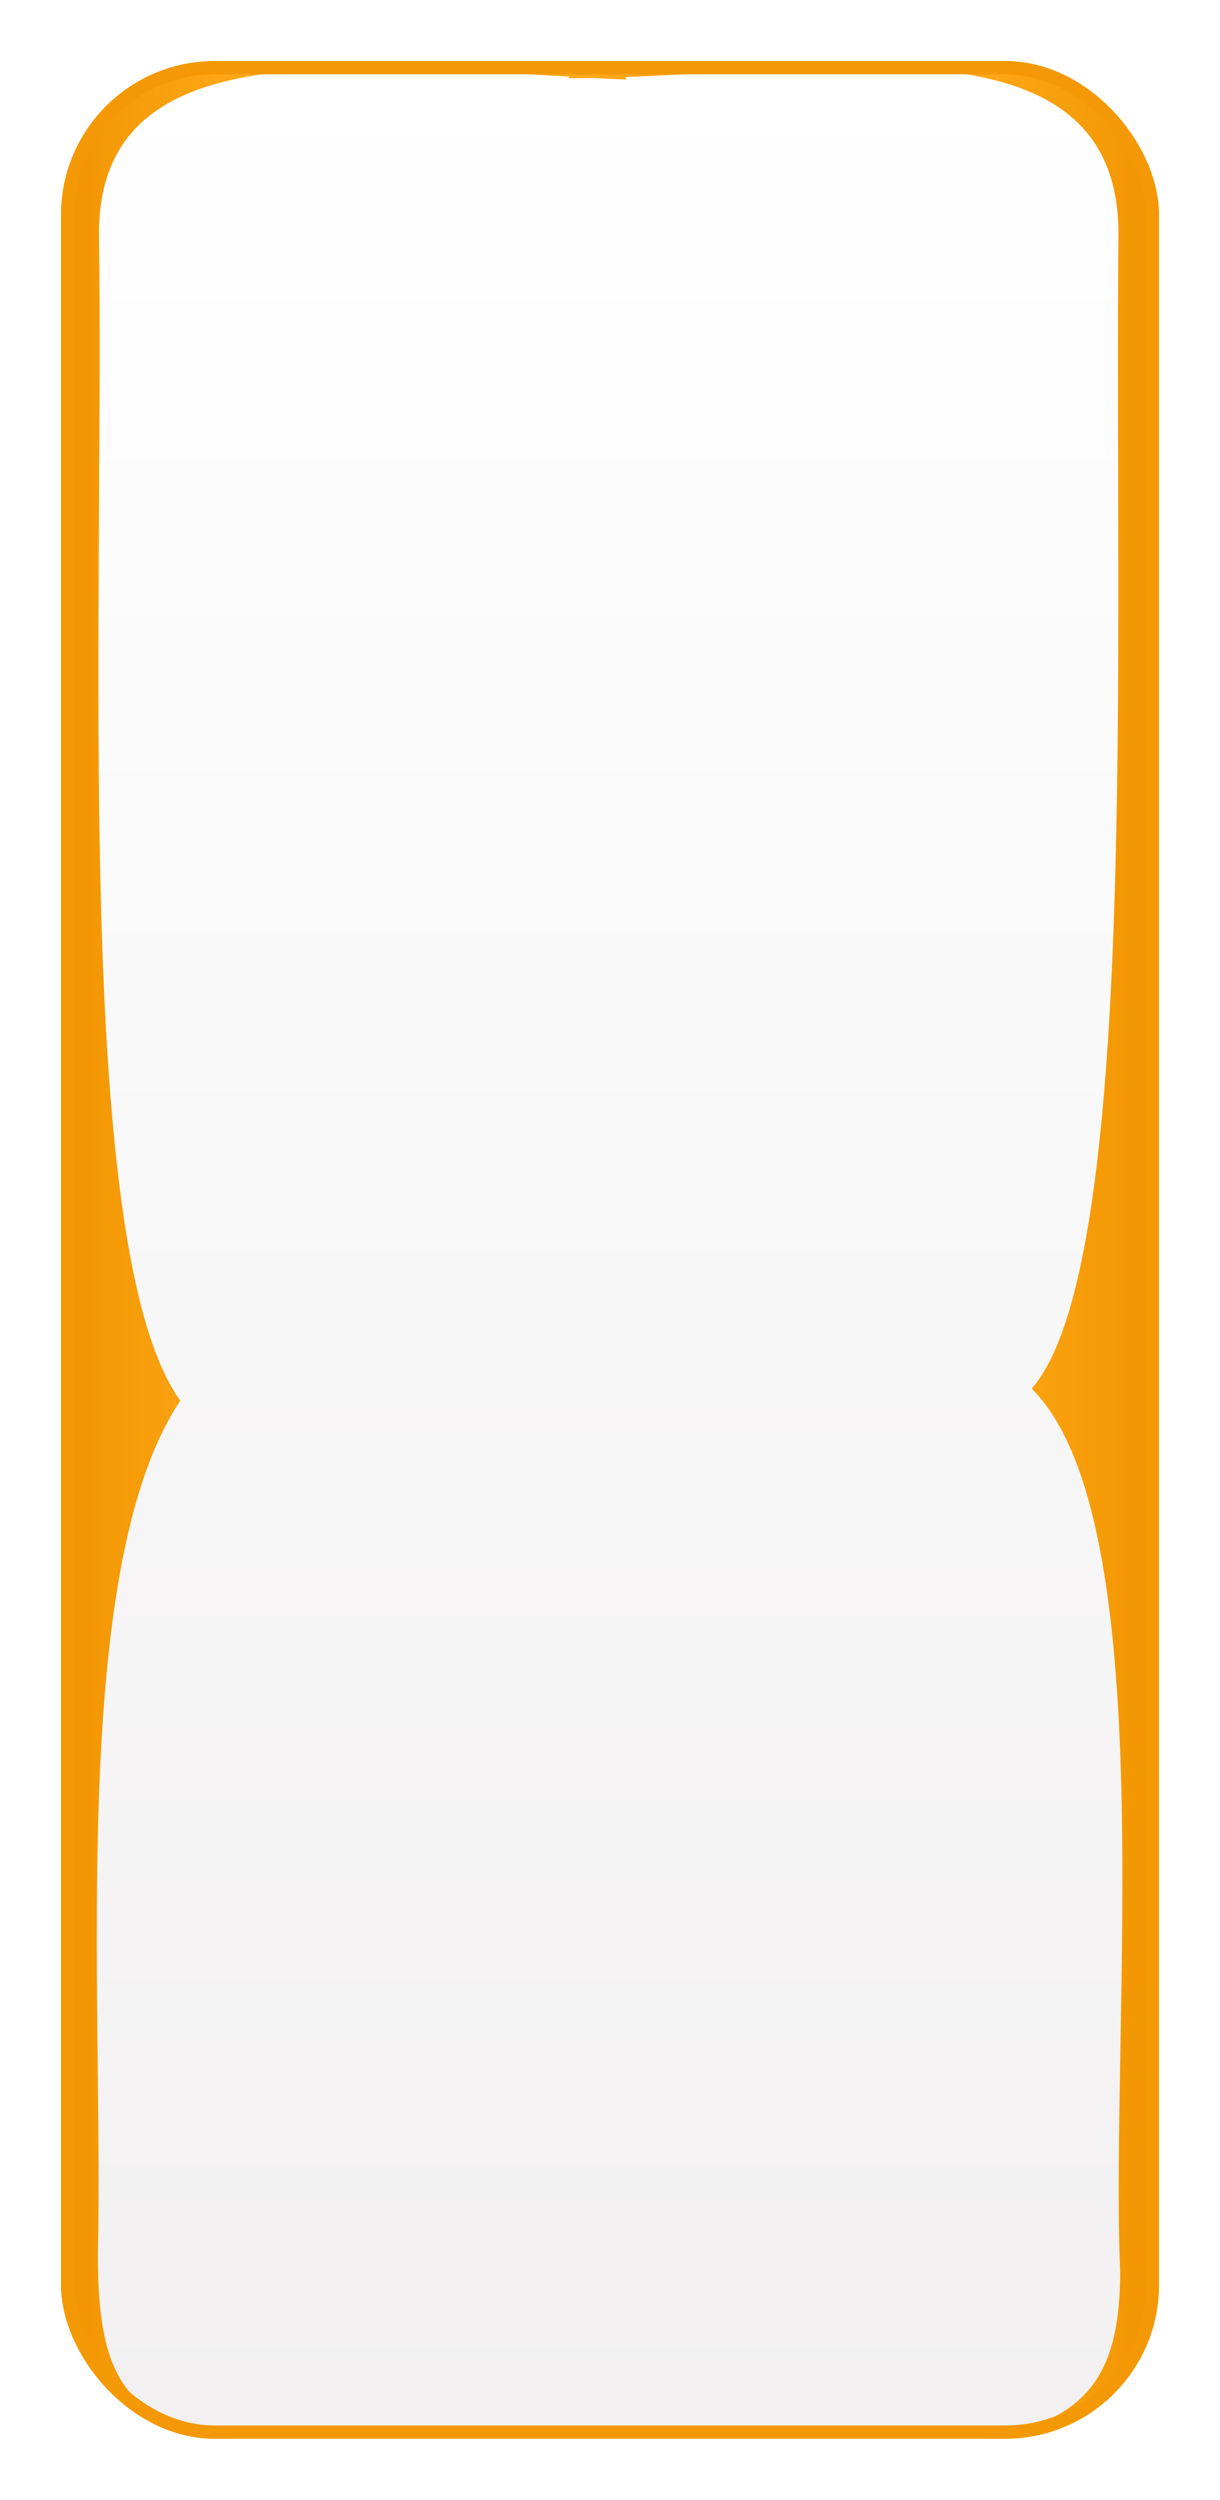 <svg width="460" height="942" viewBox="0 0 460 942" fill="none" xmlns="http://www.w3.org/2000/svg">
<g filter="url(#filter0_d_2_77)">
<g clip-path="url(#clip0_2_77)">
<rect x="23" y="19" width="414" height="896" rx="58" fill="url(#paint0_linear_2_77)"/>
<g filter="url(#filter1_di_2_77)">
<path d="M63 519.81C20.436 583.1 34.142 745.746 31.907 841.5C31.907 921.5 61.5 915 244.5 915C267 971.893 7.5 949.5 12 915C-34.392 915 -72 700.768 -72 436.5C-72 172.232 -34.392 -42 12 -42C20.143 -42 231 -33 231 22C132 17.5 32.333 1.5 32.333 80C34.336 227.675 22.196 463.622 63 519.81Z" fill="url(#paint1_linear_2_77)"/>
</g>
<g filter="url(#filter2_di_2_77)">
<path d="M395 515.304C444.5 564.5 424.462 754.674 428.356 848C428.356 919 387 916.041 233.5 914.5C233.5 935 443.659 910 448 910C494.392 910 532 694.873 532 429.5C532 164.127 494.392 -51 448 -51C440.335 -51 223.546 -1.445 220.5 21.5C309.5 21.5 427.718 -6.5 427.718 80C426.144 232.271 435.694 468.737 395 515.304Z" fill="url(#paint2_linear_2_77)"/>
</g>
</g>
<rect x="25.5" y="21.5" width="409" height="891" rx="55.5" stroke="#F49905" stroke-width="5"/>
</g>
<defs>
<filter id="filter0_d_2_77" x="0" y="0" width="460" height="942" filterUnits="userSpaceOnUse" color-interpolation-filters="sRGB">
<feFlood flood-opacity="0" result="BackgroundImageFix"/>
<feColorMatrix in="SourceAlpha" type="matrix" values="0 0 0 0 0 0 0 0 0 0 0 0 0 0 0 0 0 0 127 0" result="hardAlpha"/>
<feOffset dy="4"/>
<feGaussianBlur stdDeviation="11.5"/>
<feComposite in2="hardAlpha" operator="out"/>
<feColorMatrix type="matrix" values="0 0 0 0 0 0 0 0 0 0 0 0 0 0 0 0 0 0 0.25 0"/>
<feBlend mode="normal" in2="BackgroundImageFix" result="effect1_dropShadow_2_77"/>
<feBlend mode="normal" in="SourceGraphic" in2="effect1_dropShadow_2_77" result="shape"/>
</filter>
<filter id="filter1_di_2_77" x="-72" y="-42" width="322.883" height="995.772" filterUnits="userSpaceOnUse" color-interpolation-filters="sRGB">
<feFlood flood-opacity="0" result="BackgroundImageFix"/>
<feColorMatrix in="SourceAlpha" type="matrix" values="0 0 0 0 0 0 0 0 0 0 0 0 0 0 0 0 0 0 127 0" result="hardAlpha"/>
<feOffset dx="5"/>
<feComposite in2="hardAlpha" operator="out"/>
<feColorMatrix type="matrix" values="0 0 0 0 0.954 0 0 0 0 0.85 0 0 0 0 0.68 0 0 0 0.86 0"/>
<feBlend mode="normal" in2="BackgroundImageFix" result="effect1_dropShadow_2_77"/>
<feBlend mode="normal" in="SourceGraphic" in2="effect1_dropShadow_2_77" result="shape"/>
<feColorMatrix in="SourceAlpha" type="matrix" values="0 0 0 0 0 0 0 0 0 0 0 0 0 0 0 0 0 0 127 0" result="hardAlpha"/>
<feOffset dy="4"/>
<feGaussianBlur stdDeviation="8.5"/>
<feComposite in2="hardAlpha" operator="arithmetic" k2="-1" k3="1"/>
<feColorMatrix type="matrix" values="0 0 0 0 0 0 0 0 0 0 0 0 0 0 0 0 0 0 1 0"/>
<feBlend mode="normal" in2="shape" result="effect2_innerShadow_2_77"/>
</filter>
<filter id="filter2_di_2_77" x="215.5" y="-51" width="316.5" height="977.575" filterUnits="userSpaceOnUse" color-interpolation-filters="sRGB">
<feFlood flood-opacity="0" result="BackgroundImageFix"/>
<feColorMatrix in="SourceAlpha" type="matrix" values="0 0 0 0 0 0 0 0 0 0 0 0 0 0 0 0 0 0 127 0" result="hardAlpha"/>
<feOffset dx="-5"/>
<feComposite in2="hardAlpha" operator="out"/>
<feColorMatrix type="matrix" values="0 0 0 0 0.954 0 0 0 0 0.85 0 0 0 0 0.68 0 0 0 0.86 0"/>
<feBlend mode="normal" in2="BackgroundImageFix" result="effect1_dropShadow_2_77"/>
<feBlend mode="normal" in="SourceGraphic" in2="effect1_dropShadow_2_77" result="shape"/>
<feColorMatrix in="SourceAlpha" type="matrix" values="0 0 0 0 0 0 0 0 0 0 0 0 0 0 0 0 0 0 127 0" result="hardAlpha"/>
<feOffset dx="-1" dy="4"/>
<feGaussianBlur stdDeviation="8.5"/>
<feComposite in2="hardAlpha" operator="arithmetic" k2="-1" k3="1"/>
<feColorMatrix type="matrix" values="0 0 0 0 0 0 0 0 0 0 0 0 0 0 0 0 0 0 1 0"/>
<feBlend mode="normal" in2="shape" result="effect2_innerShadow_2_77"/>
</filter>
<linearGradient id="paint0_linear_2_77" x1="230" y1="19" x2="230" y2="915" gradientUnits="userSpaceOnUse">
<stop stop-color="white"/>
<stop offset="1" stop-color="#F2F0F0"/>
</linearGradient>
<linearGradient id="paint1_linear_2_77" x1="85" y1="436.5" x2="20" y2="436.5" gradientUnits="userSpaceOnUse">
<stop stop-color="#FFA717"/>
<stop offset="1" stop-color="#F19601"/>
</linearGradient>
<linearGradient id="paint2_linear_2_77" x1="375" y1="429.5" x2="440" y2="429.5" gradientUnits="userSpaceOnUse">
<stop stop-color="#FFA717"/>
<stop offset="1" stop-color="#F19601"/>
</linearGradient>
<clipPath id="clip0_2_77">
<rect x="23" y="19" width="414" height="896" rx="58" fill="white"/>
</clipPath>
</defs>
</svg>
